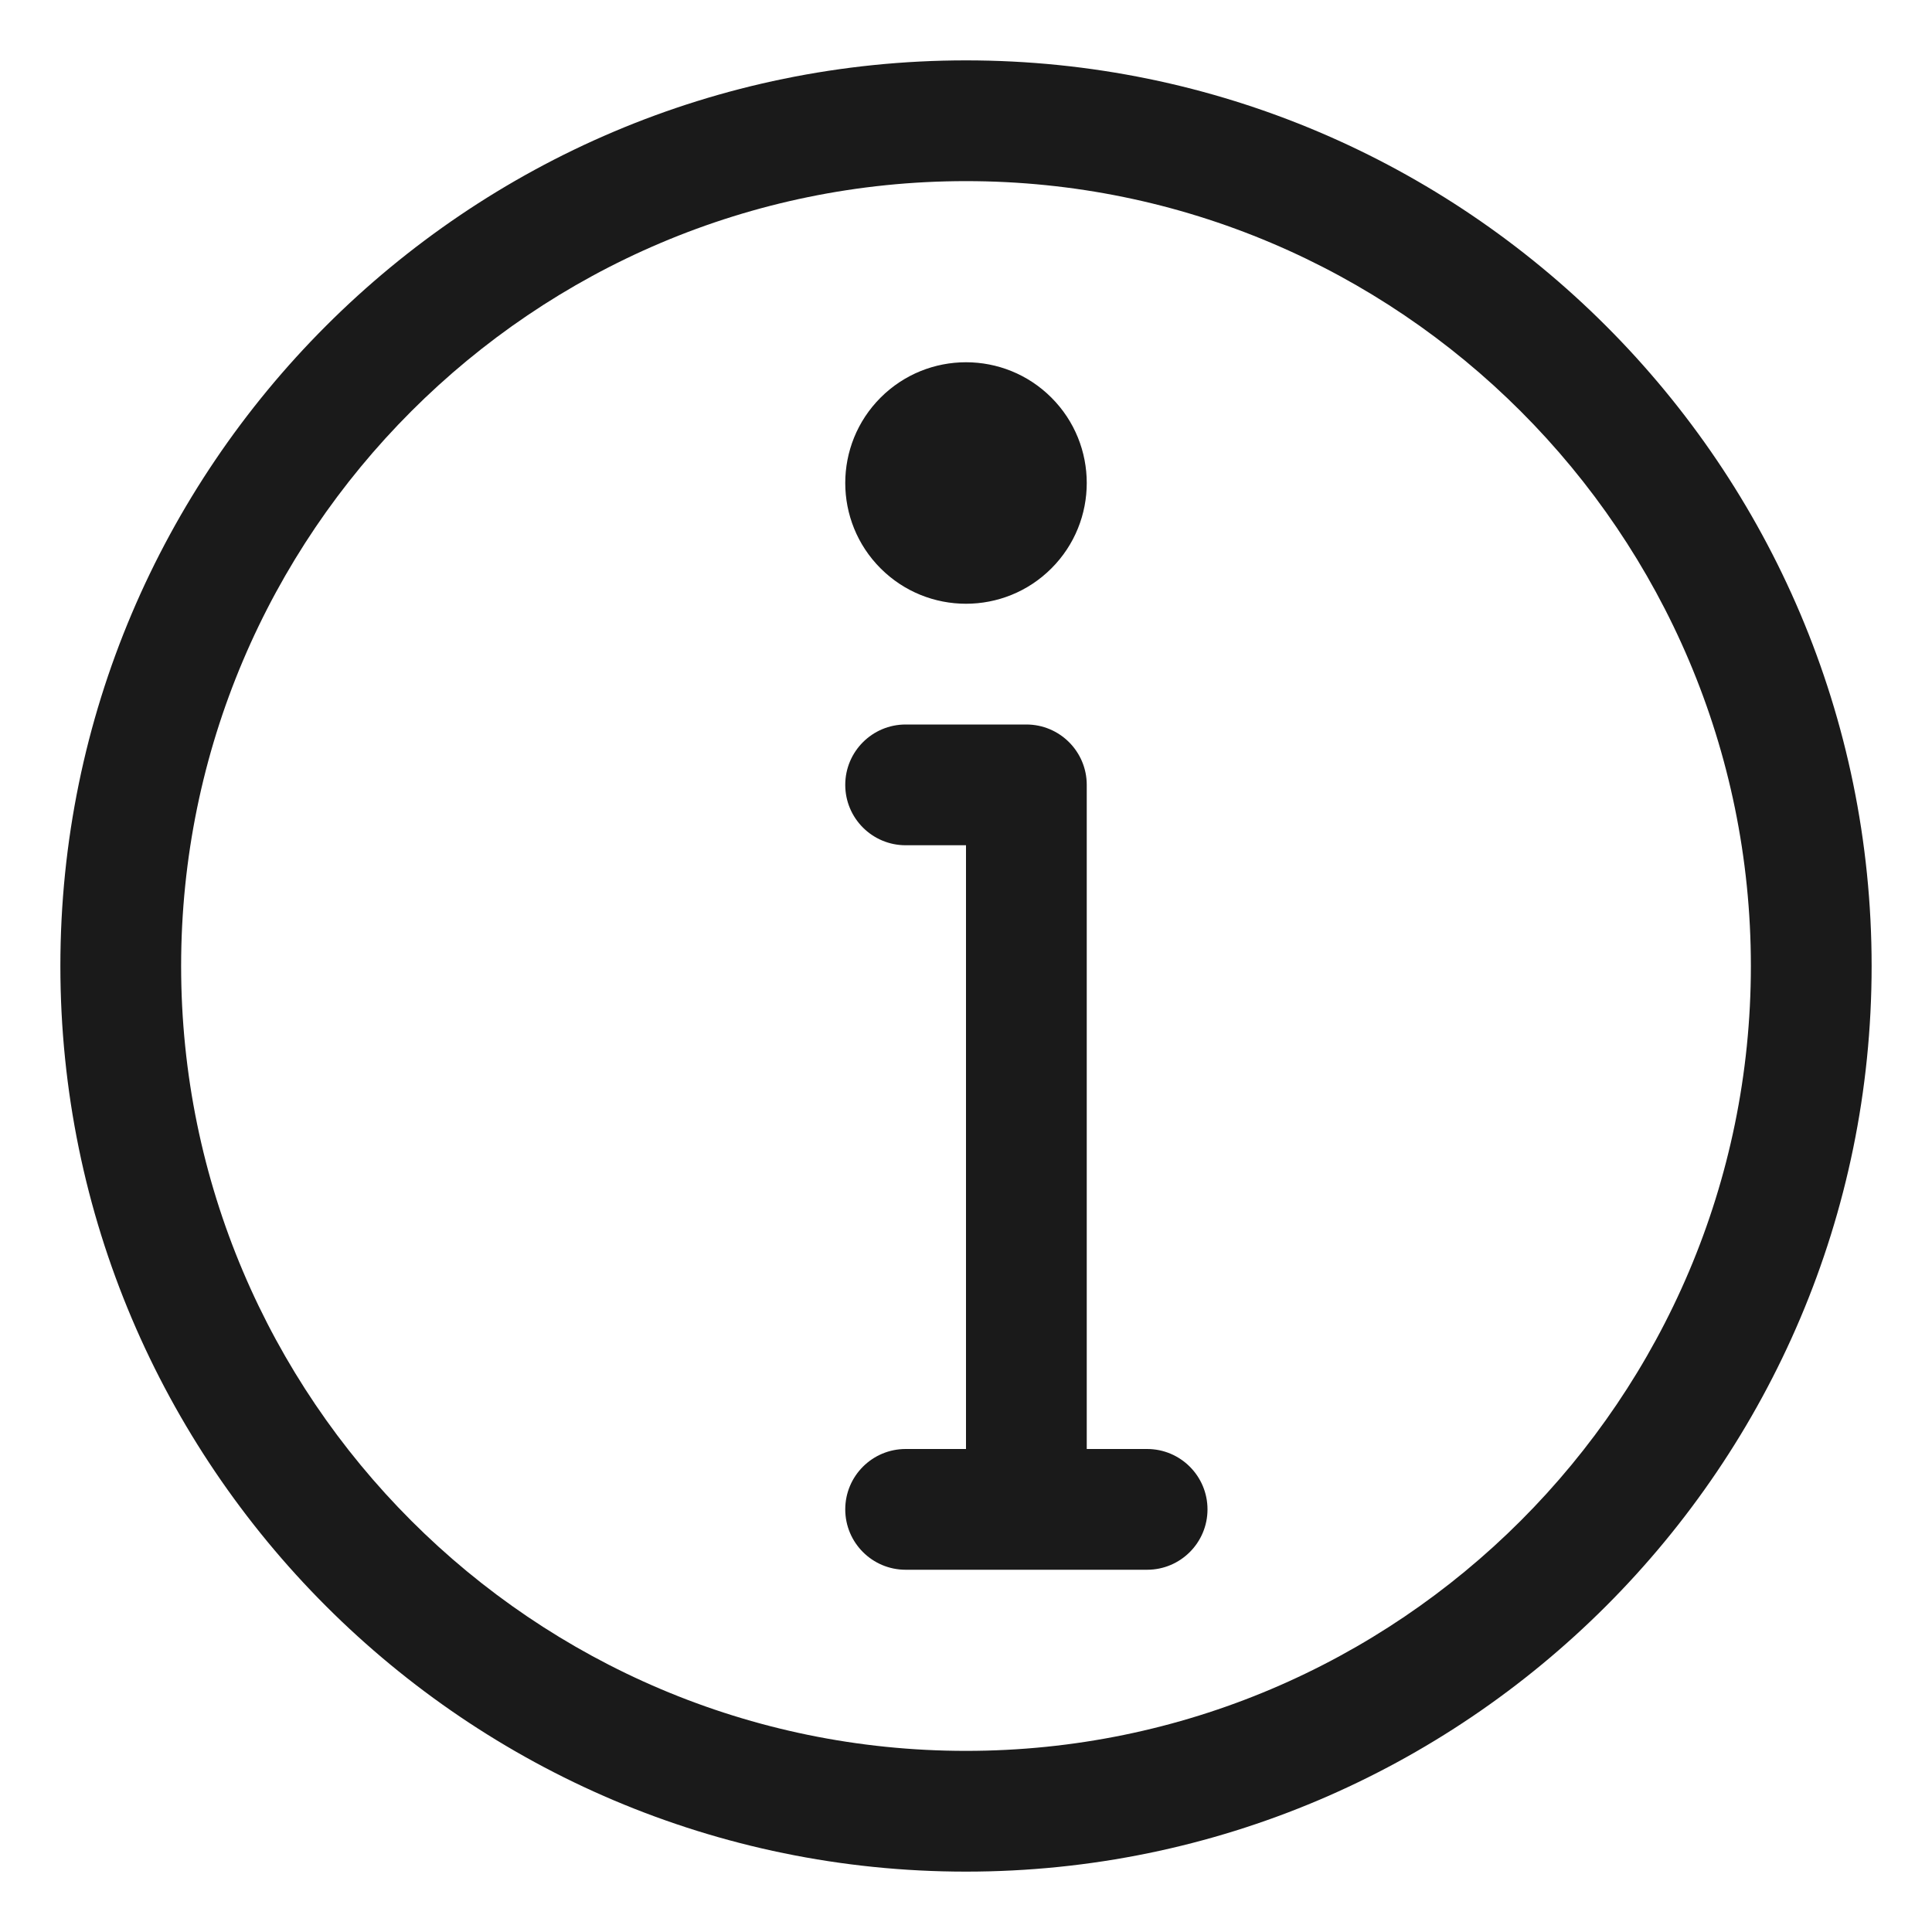 <svg width="20" height="20" viewBox="0 0 20 20" fill="none" xmlns="http://www.w3.org/2000/svg">
<g clip-path="url(#clip0_689_2102)">
<path d="M9.116 5.884C8.628 5.396 8.628 4.604 9.116 4.116C9.604 3.628 10.396 3.628 10.884 4.116C11.372 4.604 11.372 5.396 10.884 5.884C10.396 6.372 9.604 6.372 9.116 5.884ZM19.375 10C19.375 15.169 15.169 19.375 10 19.375C4.831 19.375 0.625 15.169 0.625 10C0.625 4.831 4.831 0.625 10 0.625C15.169 0.625 19.375 4.831 19.375 10ZM18.125 10C18.125 5.52 14.48 1.875 10 1.875C5.52 1.875 1.875 5.52 1.875 10C1.875 14.48 5.52 18.125 10 18.125C14.48 18.125 18.125 14.48 18.125 10ZM11.875 15H11.25V8.125C11.25 7.78 10.97 7.5 10.625 7.5H9.375C9.03 7.5 8.75 7.78 8.75 8.125C8.75 8.47 9.03 8.75 9.375 8.75H10V15H9.375C9.03 15 8.75 15.28 8.75 15.625C8.75 15.97 9.03 16.25 9.375 16.25H11.875C12.22 16.25 12.5 15.97 12.5 15.625C12.5 15.28 12.22 15 11.875 15Z" fill="#1A1A1A"/>
</g>
<defs>
<clipPath id="clip0_689_2102">
<rect width="20" height="20" fill="white"/>
</clipPath>
</defs>
</svg>
